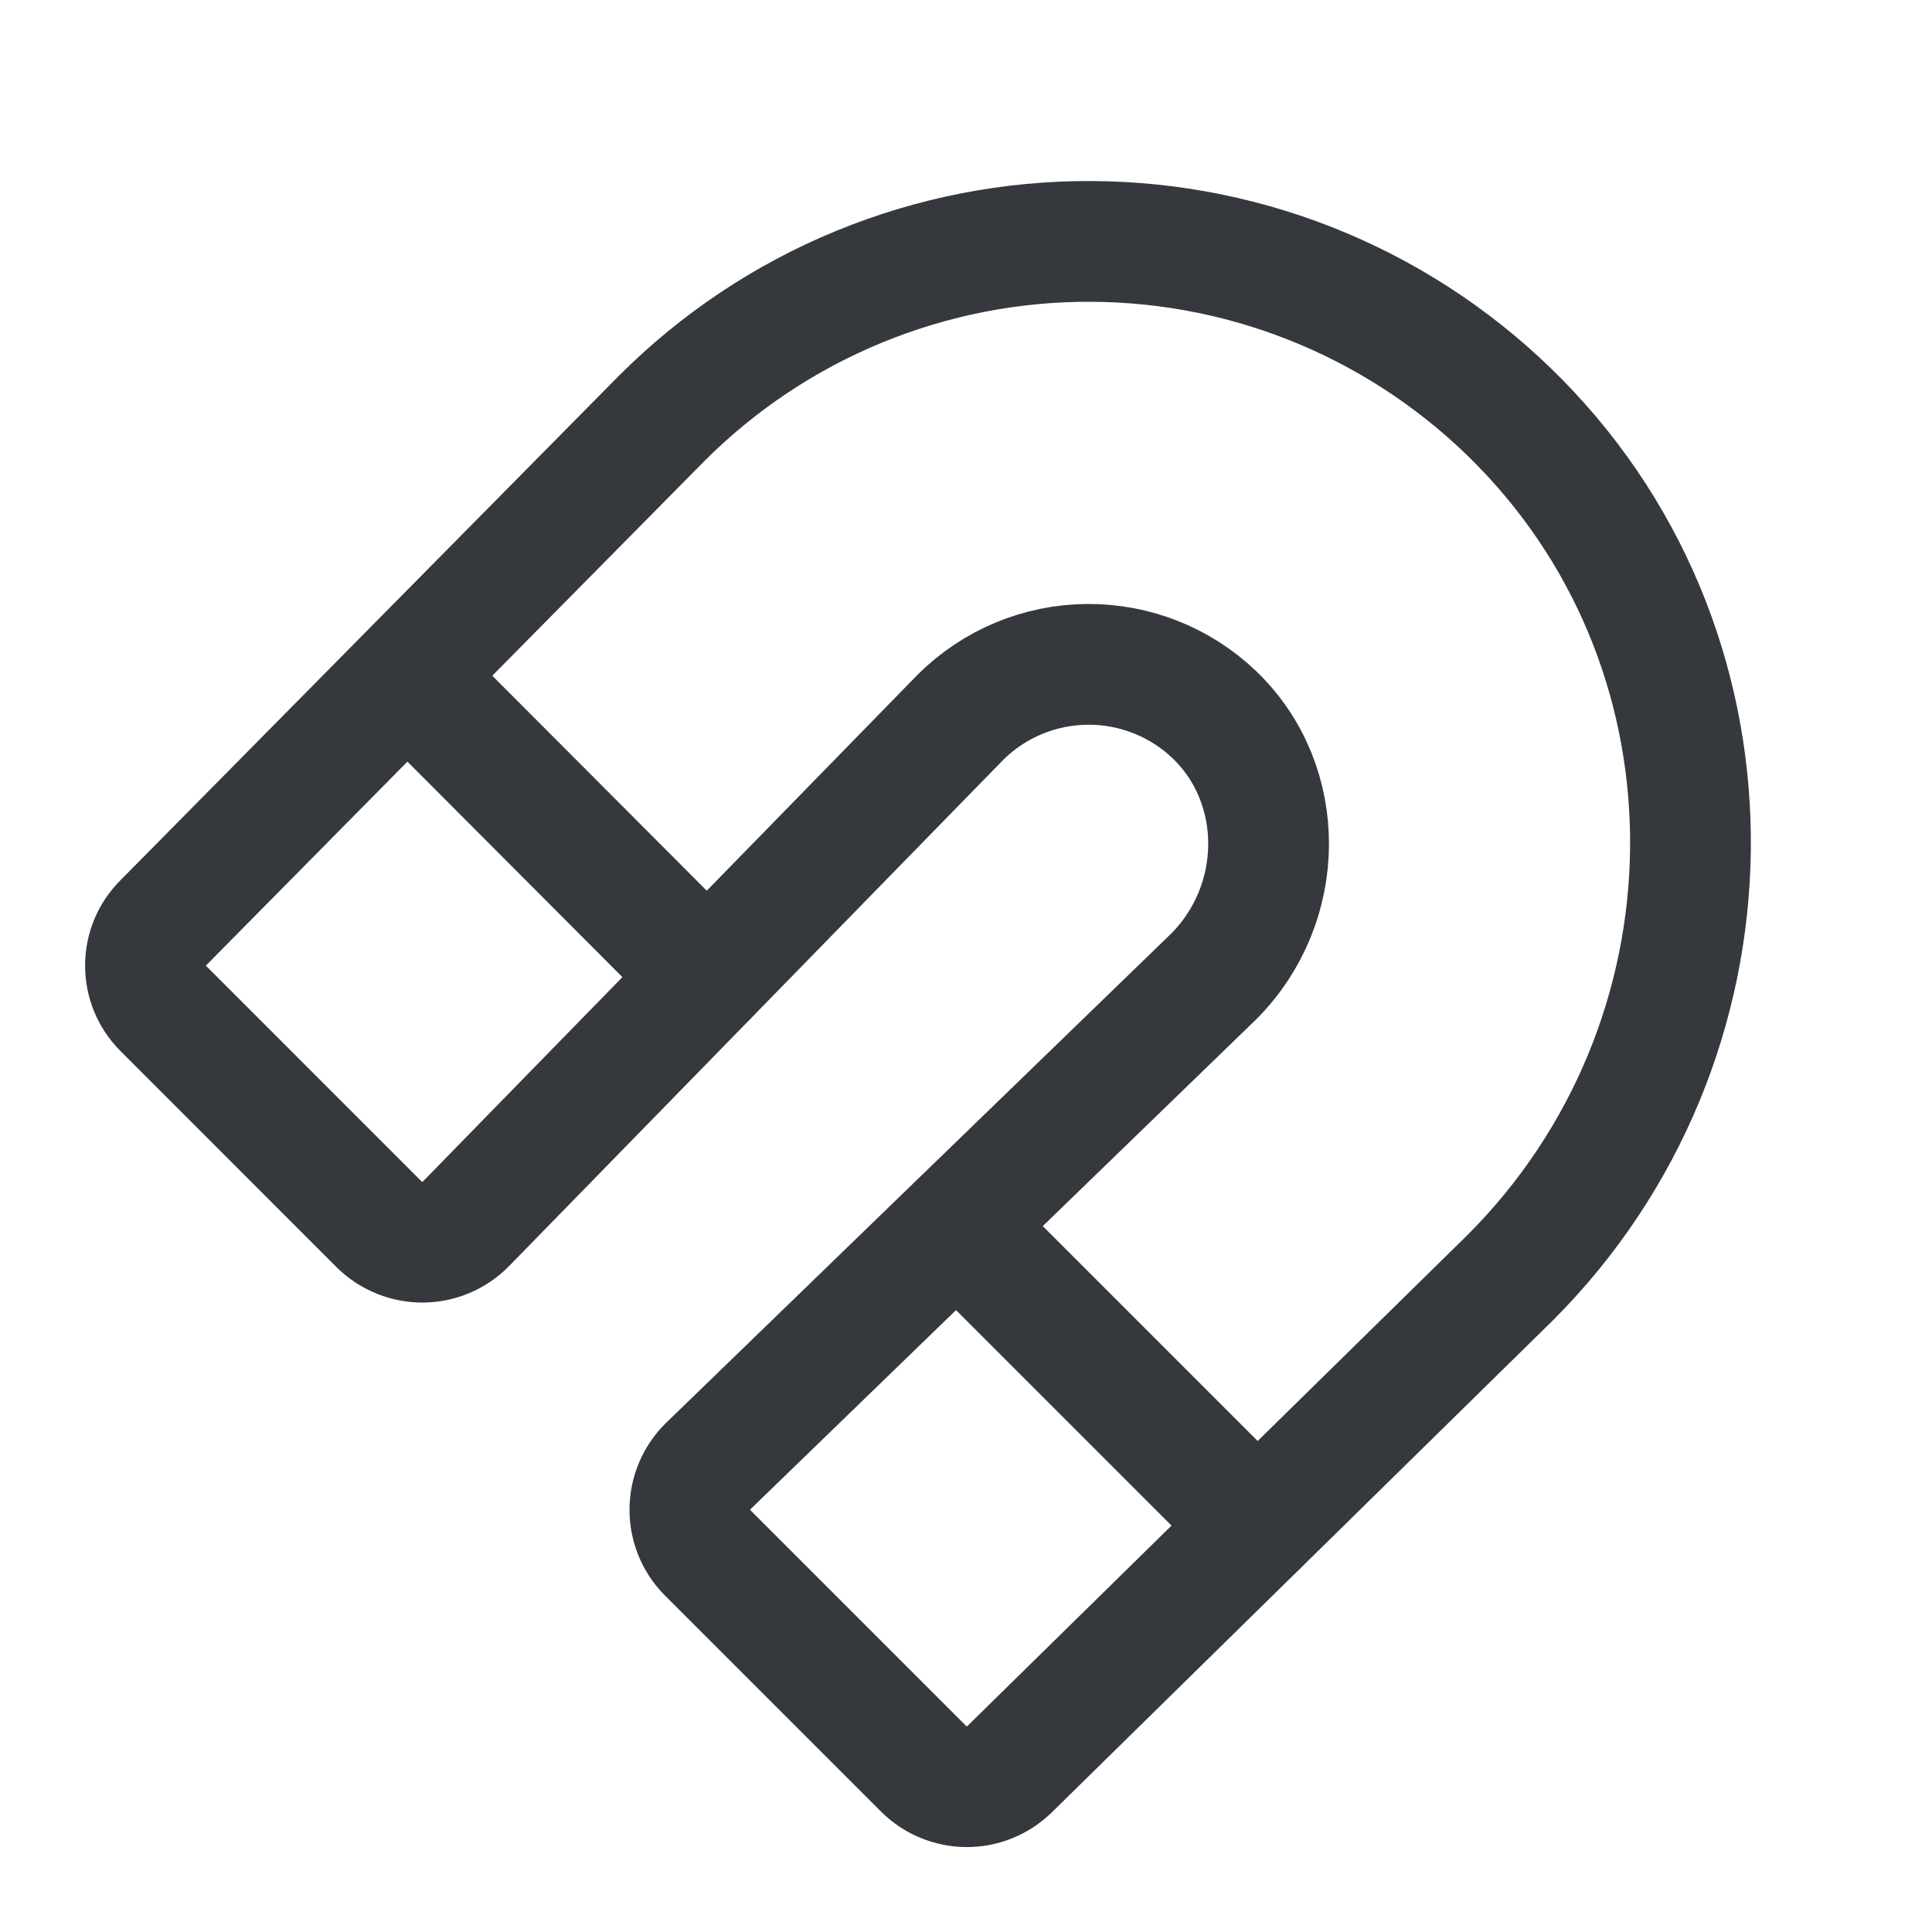<svg width="24" height="24" viewBox="0 0 24 24" fill="none" xmlns="http://www.w3.org/2000/svg">
<path d="M11.935 8.906C12.353 8.492 12.916 8.258 13.504 8.253C14.093 8.247 14.66 8.472 15.085 8.878C15.994 9.75 15.976 11.231 15.076 12.131L8.794 18.216C8.652 18.357 8.572 18.548 8.57 18.748C8.568 18.948 8.645 19.141 8.785 19.284L11.476 21.975C11.616 22.114 11.806 22.193 12.004 22.195C12.201 22.197 12.392 22.121 12.535 21.984L18.76 15.872C21.685 12.947 21.769 8.184 18.872 5.241C18.178 4.535 17.351 3.973 16.439 3.588C15.527 3.203 14.547 3.003 13.557 2.999C12.567 2.994 11.586 3.186 10.67 3.563C9.755 3.939 8.923 4.494 8.223 5.194L2.026 11.466C1.885 11.606 1.807 11.797 1.807 11.995C1.807 12.194 1.885 12.384 2.026 12.525L4.716 15.216C4.86 15.355 5.052 15.432 5.253 15.431C5.453 15.429 5.644 15.348 5.785 15.206L11.935 8.906Z" stroke="#35383D" stroke-width="1.5" stroke-linecap="round" stroke-linejoin="round"/>
<path d="M11.887 15.225L15.618 18.956" stroke="#35383D" stroke-width="1.5" stroke-linecap="round" stroke-linejoin="round"/>
<path d="M5.062 8.4L8.784 12.131" stroke="#35383D" stroke-width="1.5" stroke-linecap="round" stroke-linejoin="round"/>
</svg>
